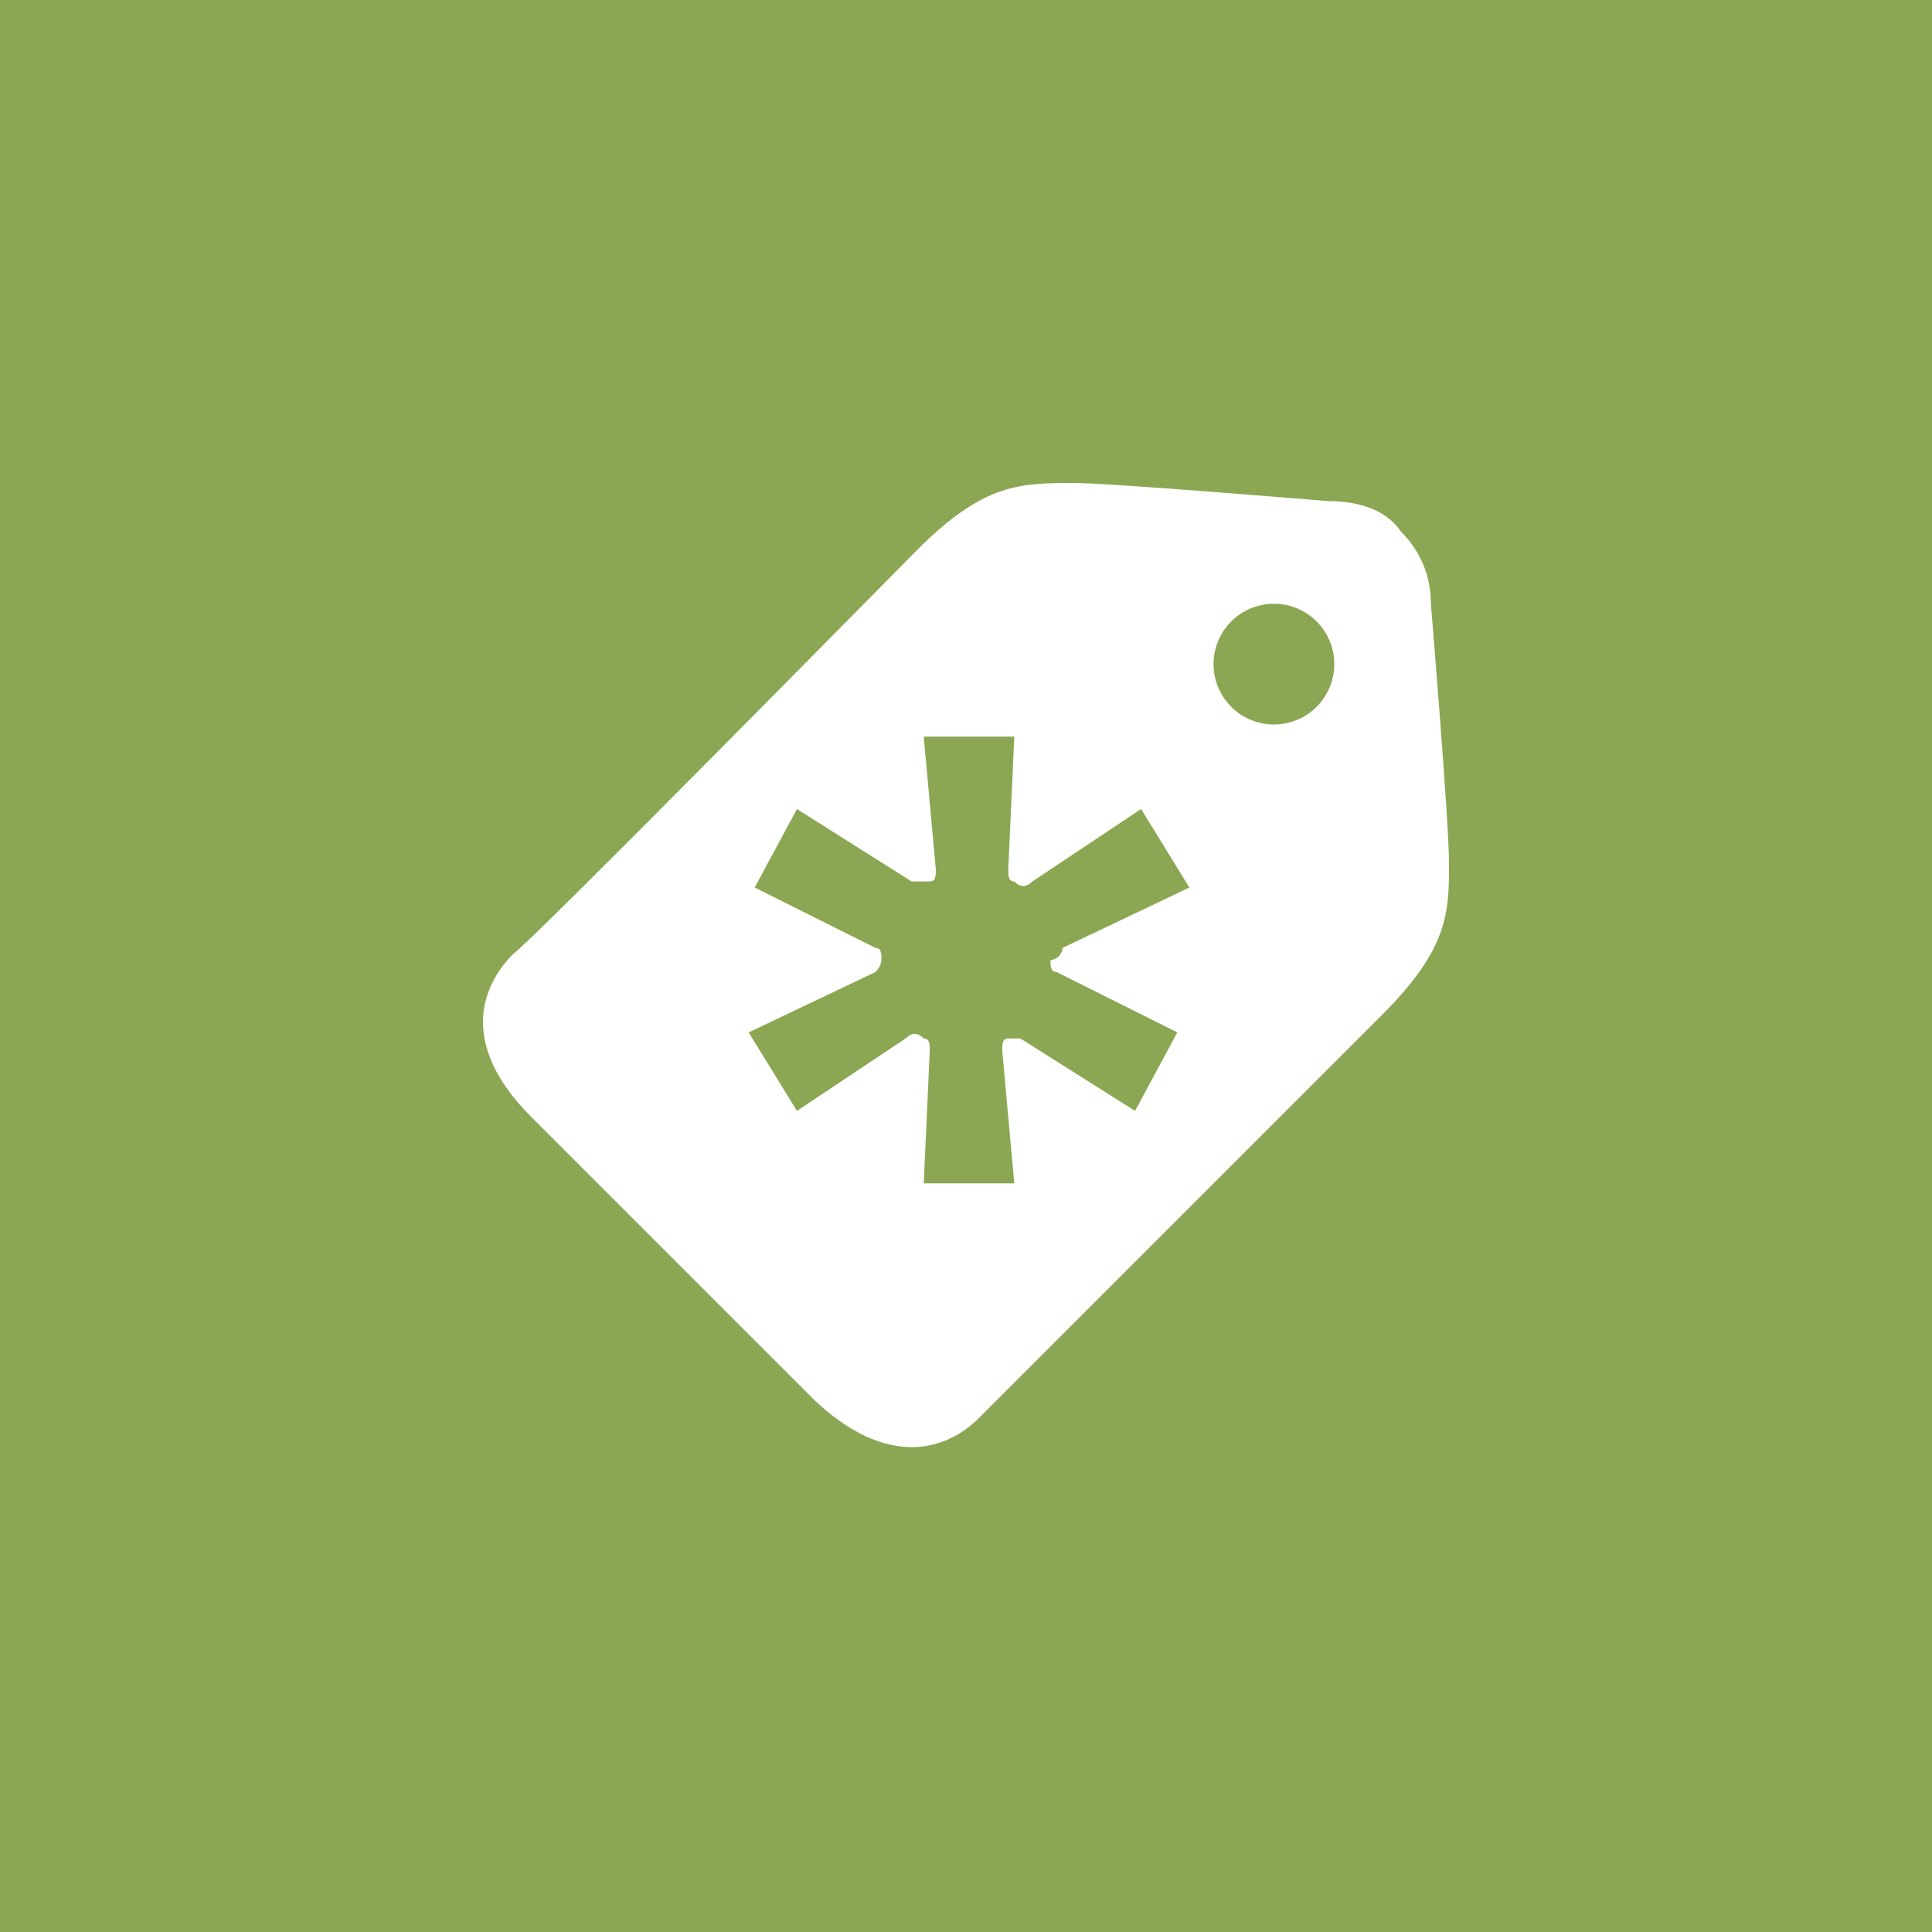 <?xml version="1.0" encoding="utf-8"?>
<!-- Generator: Adobe Illustrator 18.1.1, SVG Export Plug-In . SVG Version: 6.00 Build 0)  -->
<!DOCTYPE svg PUBLIC "-//W3C//DTD SVG 1.1//EN" "http://www.w3.org/Graphics/SVG/1.1/DTD/svg11.dtd">
<svg version="1.1" id="Layer_1" xmlns="http://www.w3.org/2000/svg" xmlns:xlink="http://www.w3.org/1999/xlink" x="0px" y="0px"
	 width="32px" height="32px" viewBox="0 0 32 32" enable-background="new 0 0 32 32" xml:space="preserve">
<path fill="#8ba753" d="M17.6,15.7l2.1-1l-0.8-1.3l-1.8,1.2c-0.1,0.1-0.2,0.1-0.3,0c-0.1,0-0.1-0.1-0.1-0.2l0.1-2.2h-1.5l0.2,2.2
	c0,0.1,0,0.2-0.1,0.2c-0.1,0-0.2,0-0.3,0l-1.9-1.2l-0.7,1.3l2,1c0.1,0,0.1,0.1,0.1,0.2c0,0.1-0.1,0.2-0.1,0.2l-2.1,1l0.8,1.3
	l1.8-1.2c0.1-0.1,0.2-0.1,0.3,0c0.1,0,0.1,0.1,0.1,0.2c0,0-0.1,2.2-0.1,2.2c0,0,0,0,0,0h1.5l-0.2-2.2c0-0.1,0-0.2,0.1-0.2
	c0,0,0.1,0,0.1,0c0,0,0.1,0,0.1,0l1.9,1.2l0.7-1.3l-2-1c-0.1,0-0.1-0.1-0.1-0.2C17.5,15.9,17.6,15.8,17.6,15.7z"/>
<path fill="#8ba753" d="M0,0v32h32V0H0z M22.9,16.8c-0.5,0.5-6.5,6.5-6.7,6.7c-0.2,0.2-1.2,1.1-2.7-0.3l-4.7-4.7
	c-1.4-1.4-0.6-2.4-0.3-2.7c0.3-0.2,6.2-6.2,6.7-6.7C16.3,8,16.9,8,17.8,8C18.4,8,22,8.3,22,8.3c0.6,0,1,0.2,1.2,0.5
	c0.3,0.3,0.5,0.7,0.5,1.2c0,0,0.3,3.6,0.3,4.3C24,15.1,24,15.7,22.9,16.8z"/>
<circle fill="#8ba753" cx="21.1" cy="11" r="1"/>
</svg>

